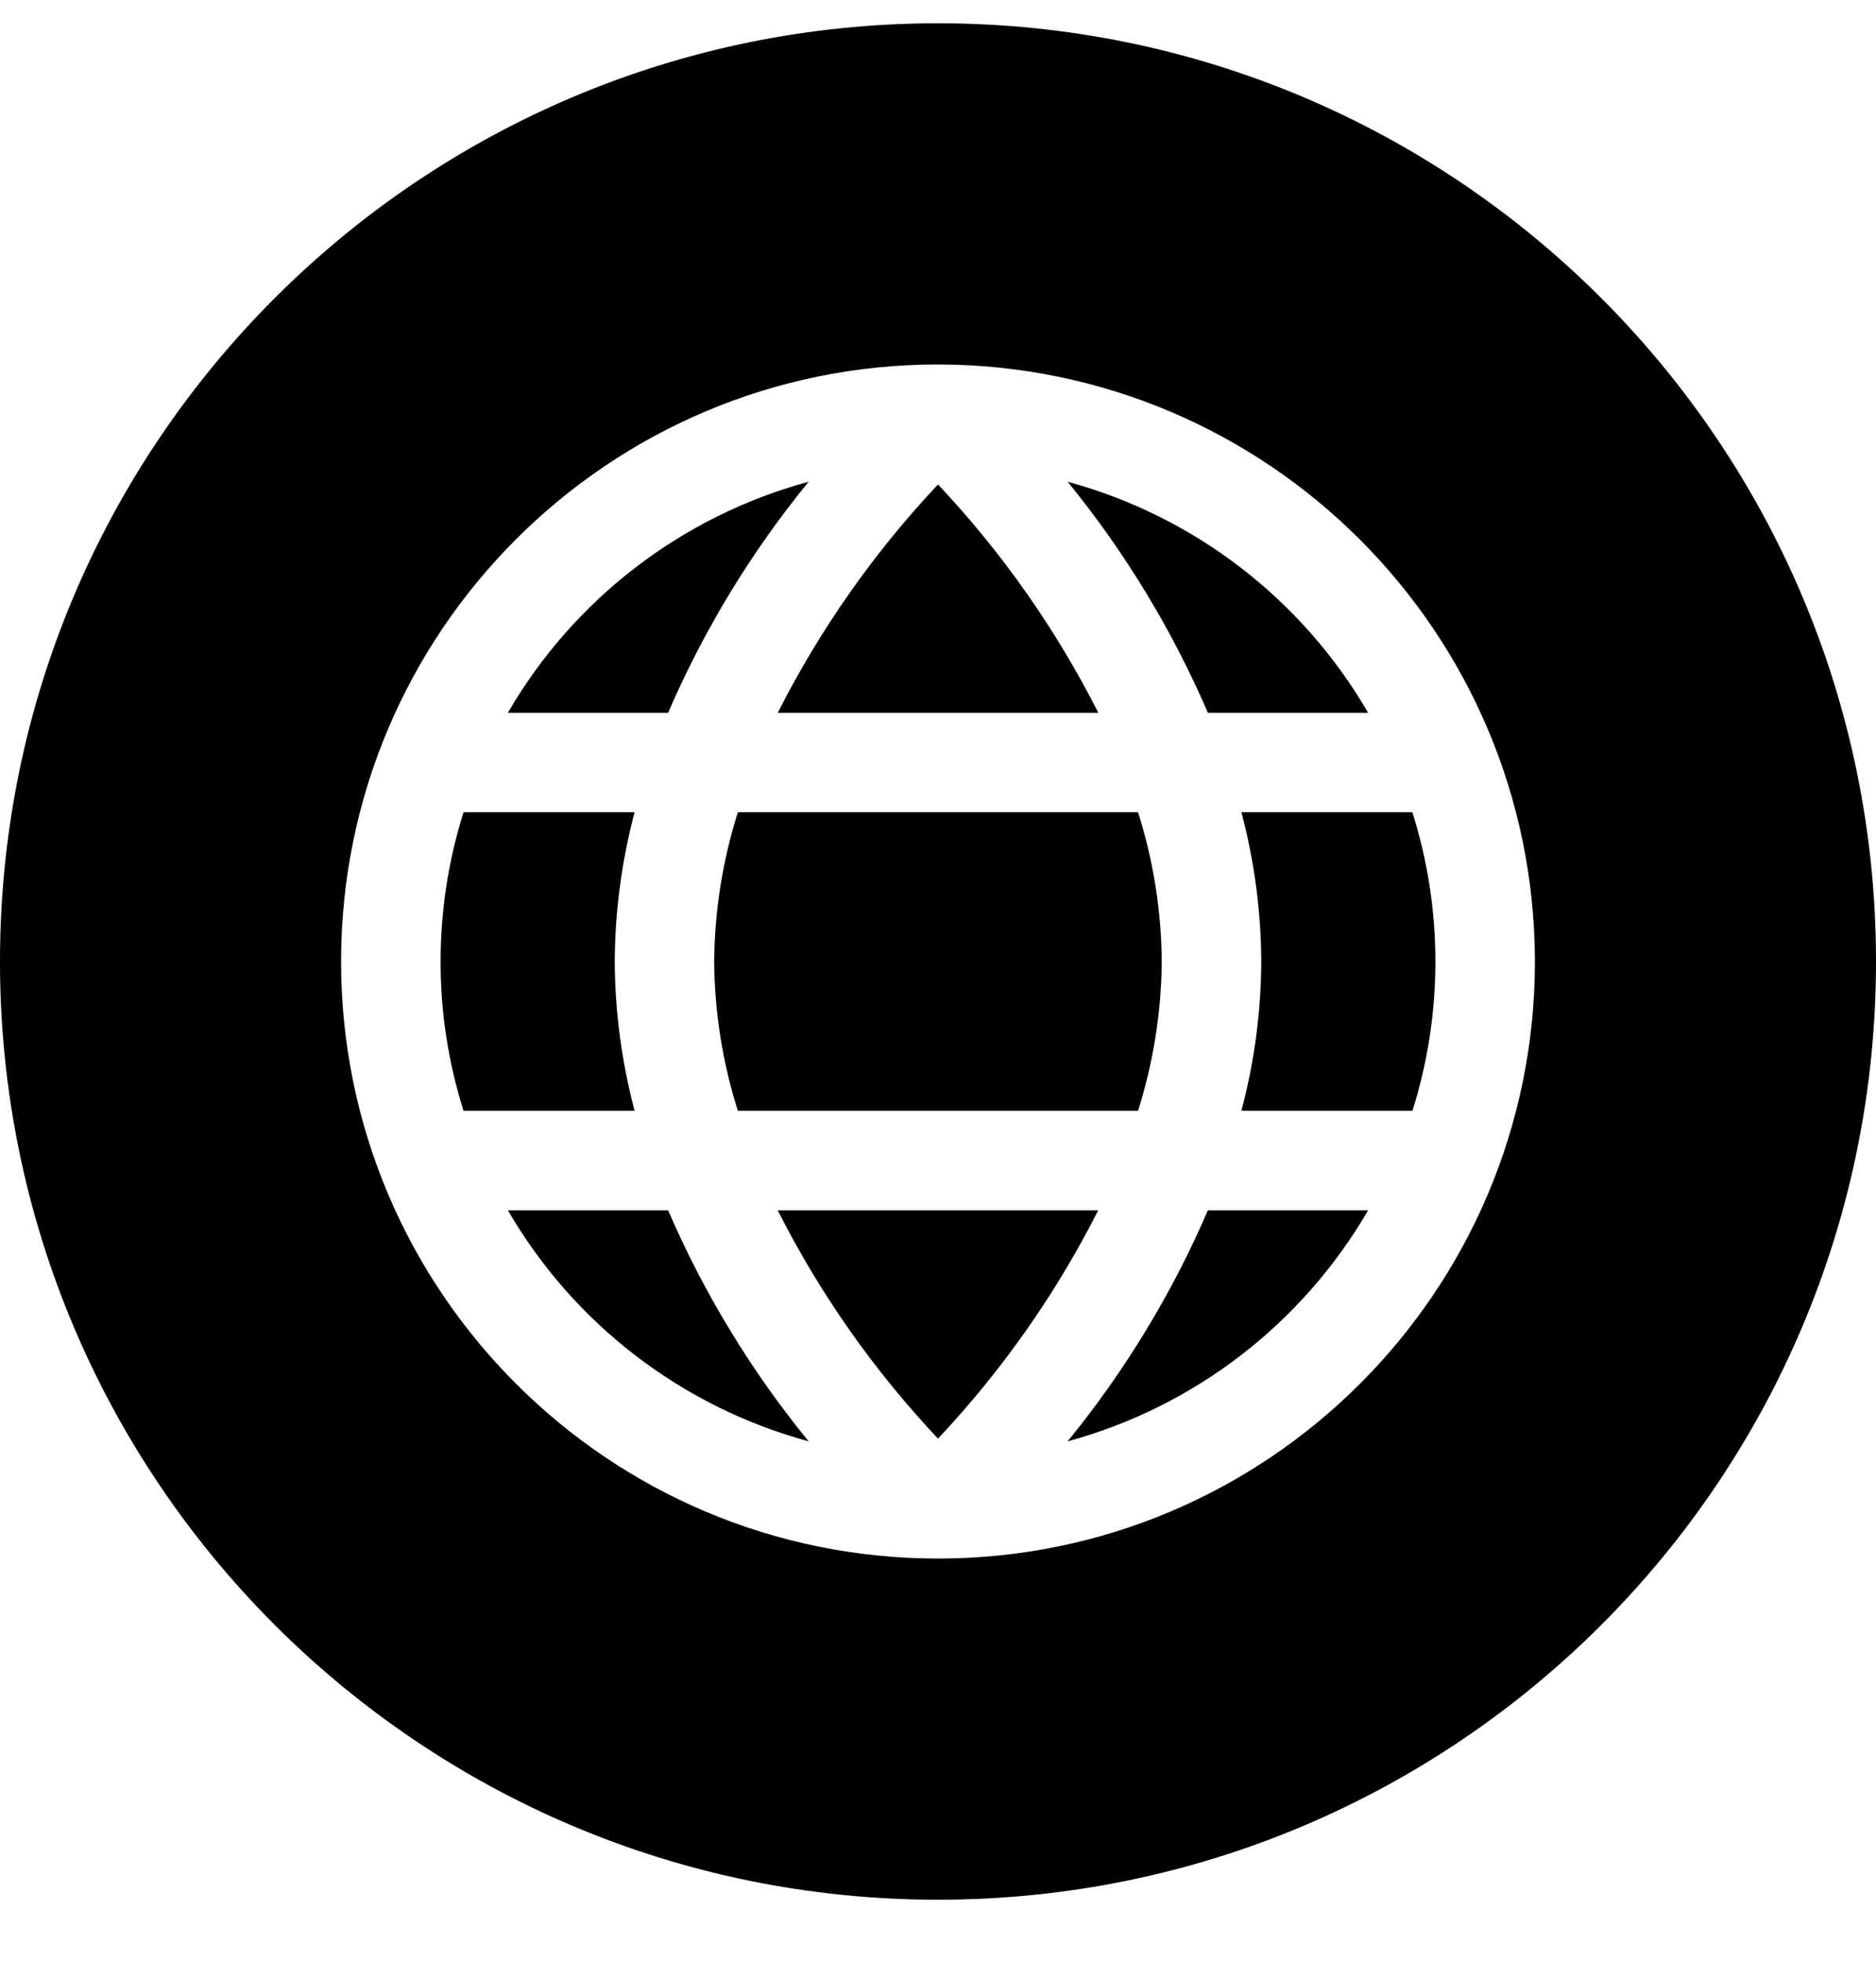 <svg width="22" height="23" viewBox="0 0 22 23" fill="none" xmlns="http://www.w3.org/2000/svg">
<g id="WA Logo">
<path id="Subtract" fill-rule="evenodd" clip-rule="evenodd" d="M22 11.273C22 17.349 17.075 22.273 11 22.273C4.925 22.273 0 17.349 0 11.273C0 5.198 4.925 0.273 11 0.273C17.075 0.273 22 5.198 22 11.273ZM4 11.273C4 7.408 7.134 4.273 11 4.273C14.864 4.278 17.996 7.409 18 11.273C18 15.139 14.866 18.273 11 18.273C7.134 18.273 4 15.139 4 11.273ZM9.121 8.357H12.88H12.88C12.385 7.379 11.752 6.478 11 5.68C10.249 6.478 9.616 7.379 9.121 8.357ZM13.624 11.273C13.619 10.68 13.526 10.09 13.346 9.523H8.653C8.474 10.09 8.38 10.68 8.375 11.273C8.38 11.867 8.473 12.457 8.653 13.023H13.346C13.525 12.457 13.619 11.867 13.624 11.273ZM7.835 8.357C8.256 7.382 8.811 6.47 9.483 5.648C7.997 6.051 6.729 7.024 5.956 8.357H7.835ZM5.436 9.523C5.257 10.09 5.167 10.68 5.167 11.273C5.166 11.867 5.257 12.457 5.436 13.023H7.442C7.291 12.452 7.212 11.864 7.209 11.273C7.212 10.682 7.291 10.095 7.442 9.523H5.436ZM7.835 14.19H5.956C6.729 15.522 7.997 16.495 9.483 16.899C8.811 16.077 8.256 15.165 7.835 14.19ZM12.879 14.19H9.12H9.12C9.615 15.168 10.248 16.069 11 16.867C11.751 16.069 12.384 15.168 12.879 14.19ZM12.52 16.899C14.005 16.495 15.271 15.521 16.044 14.19H14.165C13.745 15.165 13.191 16.077 12.52 16.899ZM16.564 13.023C16.743 12.457 16.833 11.867 16.833 11.273C16.833 10.68 16.742 10.09 16.563 9.523H14.558C14.71 10.095 14.788 10.682 14.791 11.273C14.788 11.864 14.71 12.452 14.558 13.023H16.564ZM12.52 5.648C13.191 6.47 13.745 7.382 14.165 8.357H14.165H16.044C15.271 7.025 14.005 6.052 12.52 5.648Z" fill="black"/>
</g>
</svg>
